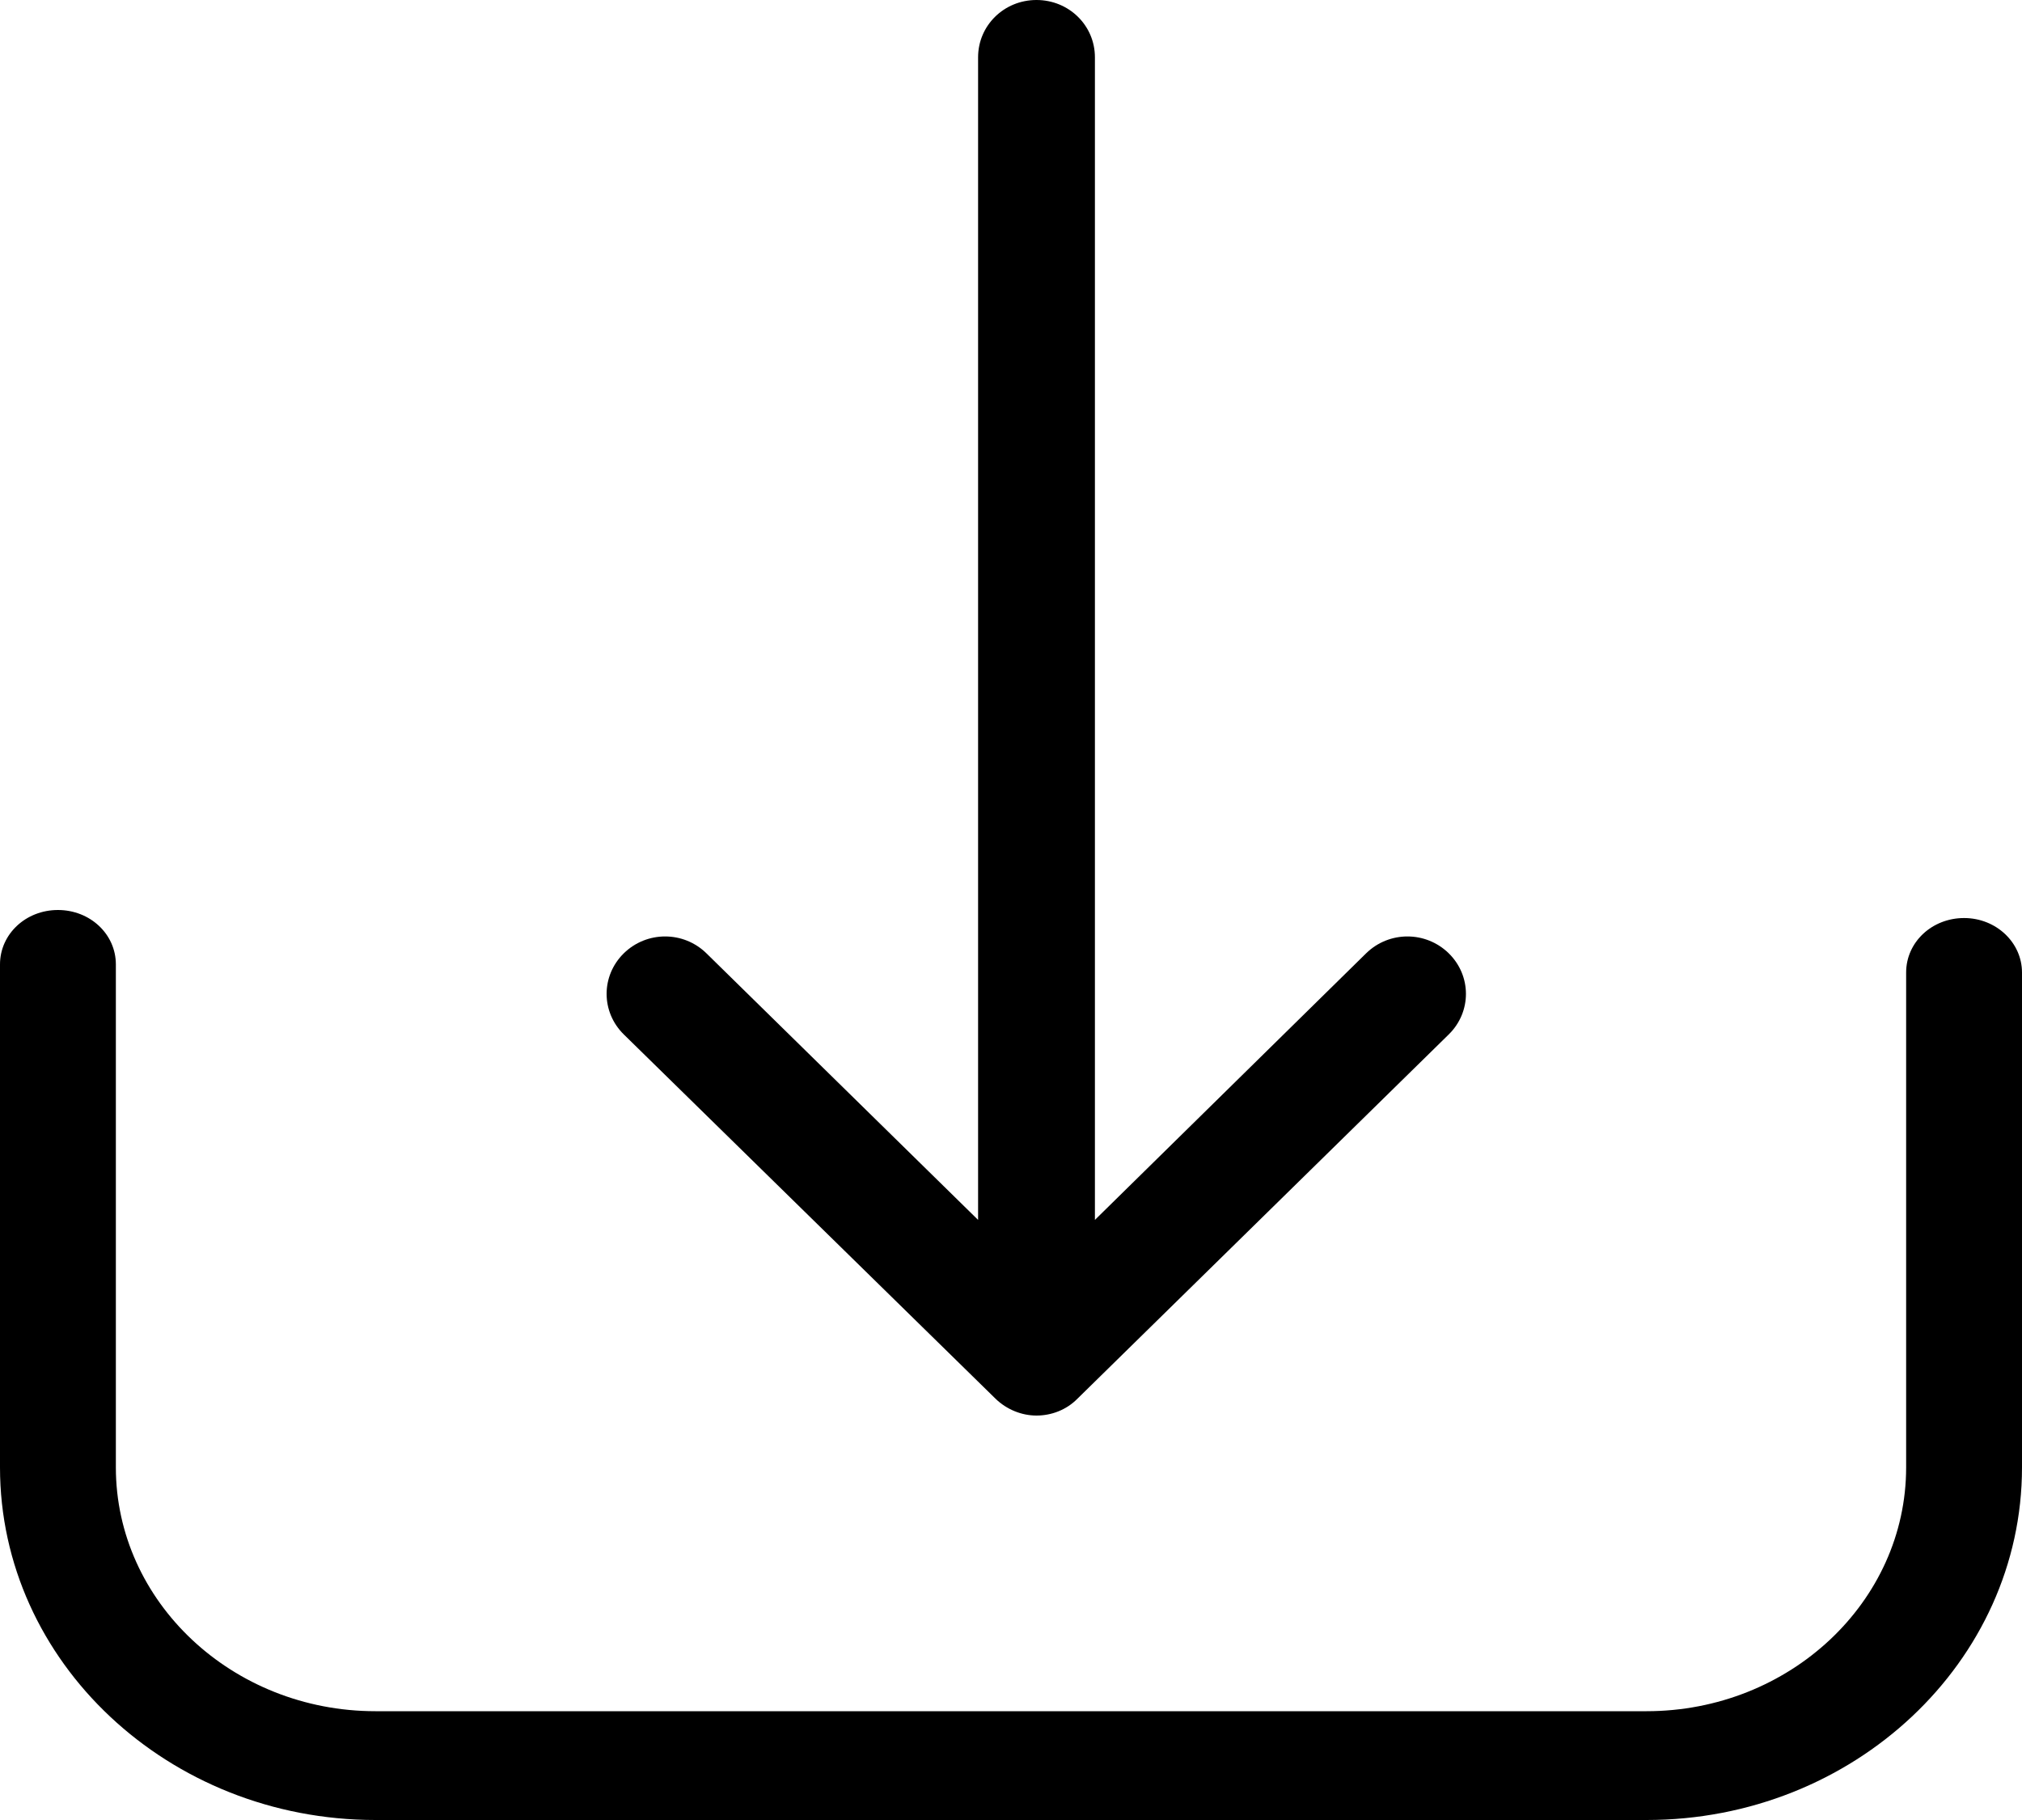 <?xml version="1.0" encoding="UTF-8"?>
<svg width="40px" height="36px" viewBox="0 0 40 36" version="1.1" xmlns="http://www.w3.org/2000/svg" xmlns:xlink="http://www.w3.org/1999/xlink">
    <!-- Generator: Sketch 53.2 (72643) - https://sketchapp.com -->
    <title>download</title>
    <desc>Created with Sketch.</desc>
    <g id="Hive" stroke="none" stroke-width="1" fill="none" fill-rule="evenodd">
        <g id="Hive-Subject" transform="translate(-282, -222)" fill="#000000" fill-rule="nonzero">
            <g id="Card" transform="translate(247, 181)">
                <g id="Group-2" transform="translate(16, 16)">
                    <g id="download" transform="translate(19, 25)">
                        <path d="M38.854,18.159 C38.217,18.159 37.708,18.638 37.708,19.236 L37.708,29.025 C37.708,31.687 35.399,33.848 32.572,33.848 L7.428,33.848 C4.593,33.848 2.292,31.679 2.292,29.025 L2.292,19.076 C2.292,18.478 1.783,18 1.146,18 C0.509,18 0,18.478 0,19.076 L0,29.025 C0,32.875 3.336,36 7.428,36 L32.572,36 C36.672,36 40,32.867 40,29.025 L40,19.236 C40,18.646 39.491,18.159 38.854,18.159 Z" id="Path"></path>
                        <path d="M19.691,27.664 C19.914,27.882 20.213,28 20.504,28 C20.795,28 21.095,27.891 21.317,27.664 L28.66,20.461 C29.113,20.016 29.113,19.302 28.66,18.857 C28.206,18.412 27.479,18.412 27.025,18.857 L21.66,24.13 L21.66,1.133 C21.66,0.504 21.146,0 20.504,0 C19.862,0 19.349,0.504 19.349,1.133 L19.349,24.13 L13.975,18.857 C13.521,18.412 12.794,18.412 12.34,18.857 C11.887,19.302 11.887,20.016 12.34,20.461 L19.691,27.664 Z" id="Path"></path>
                    </g>
                </g>
            </g>
        </g>
    </g>
</svg>